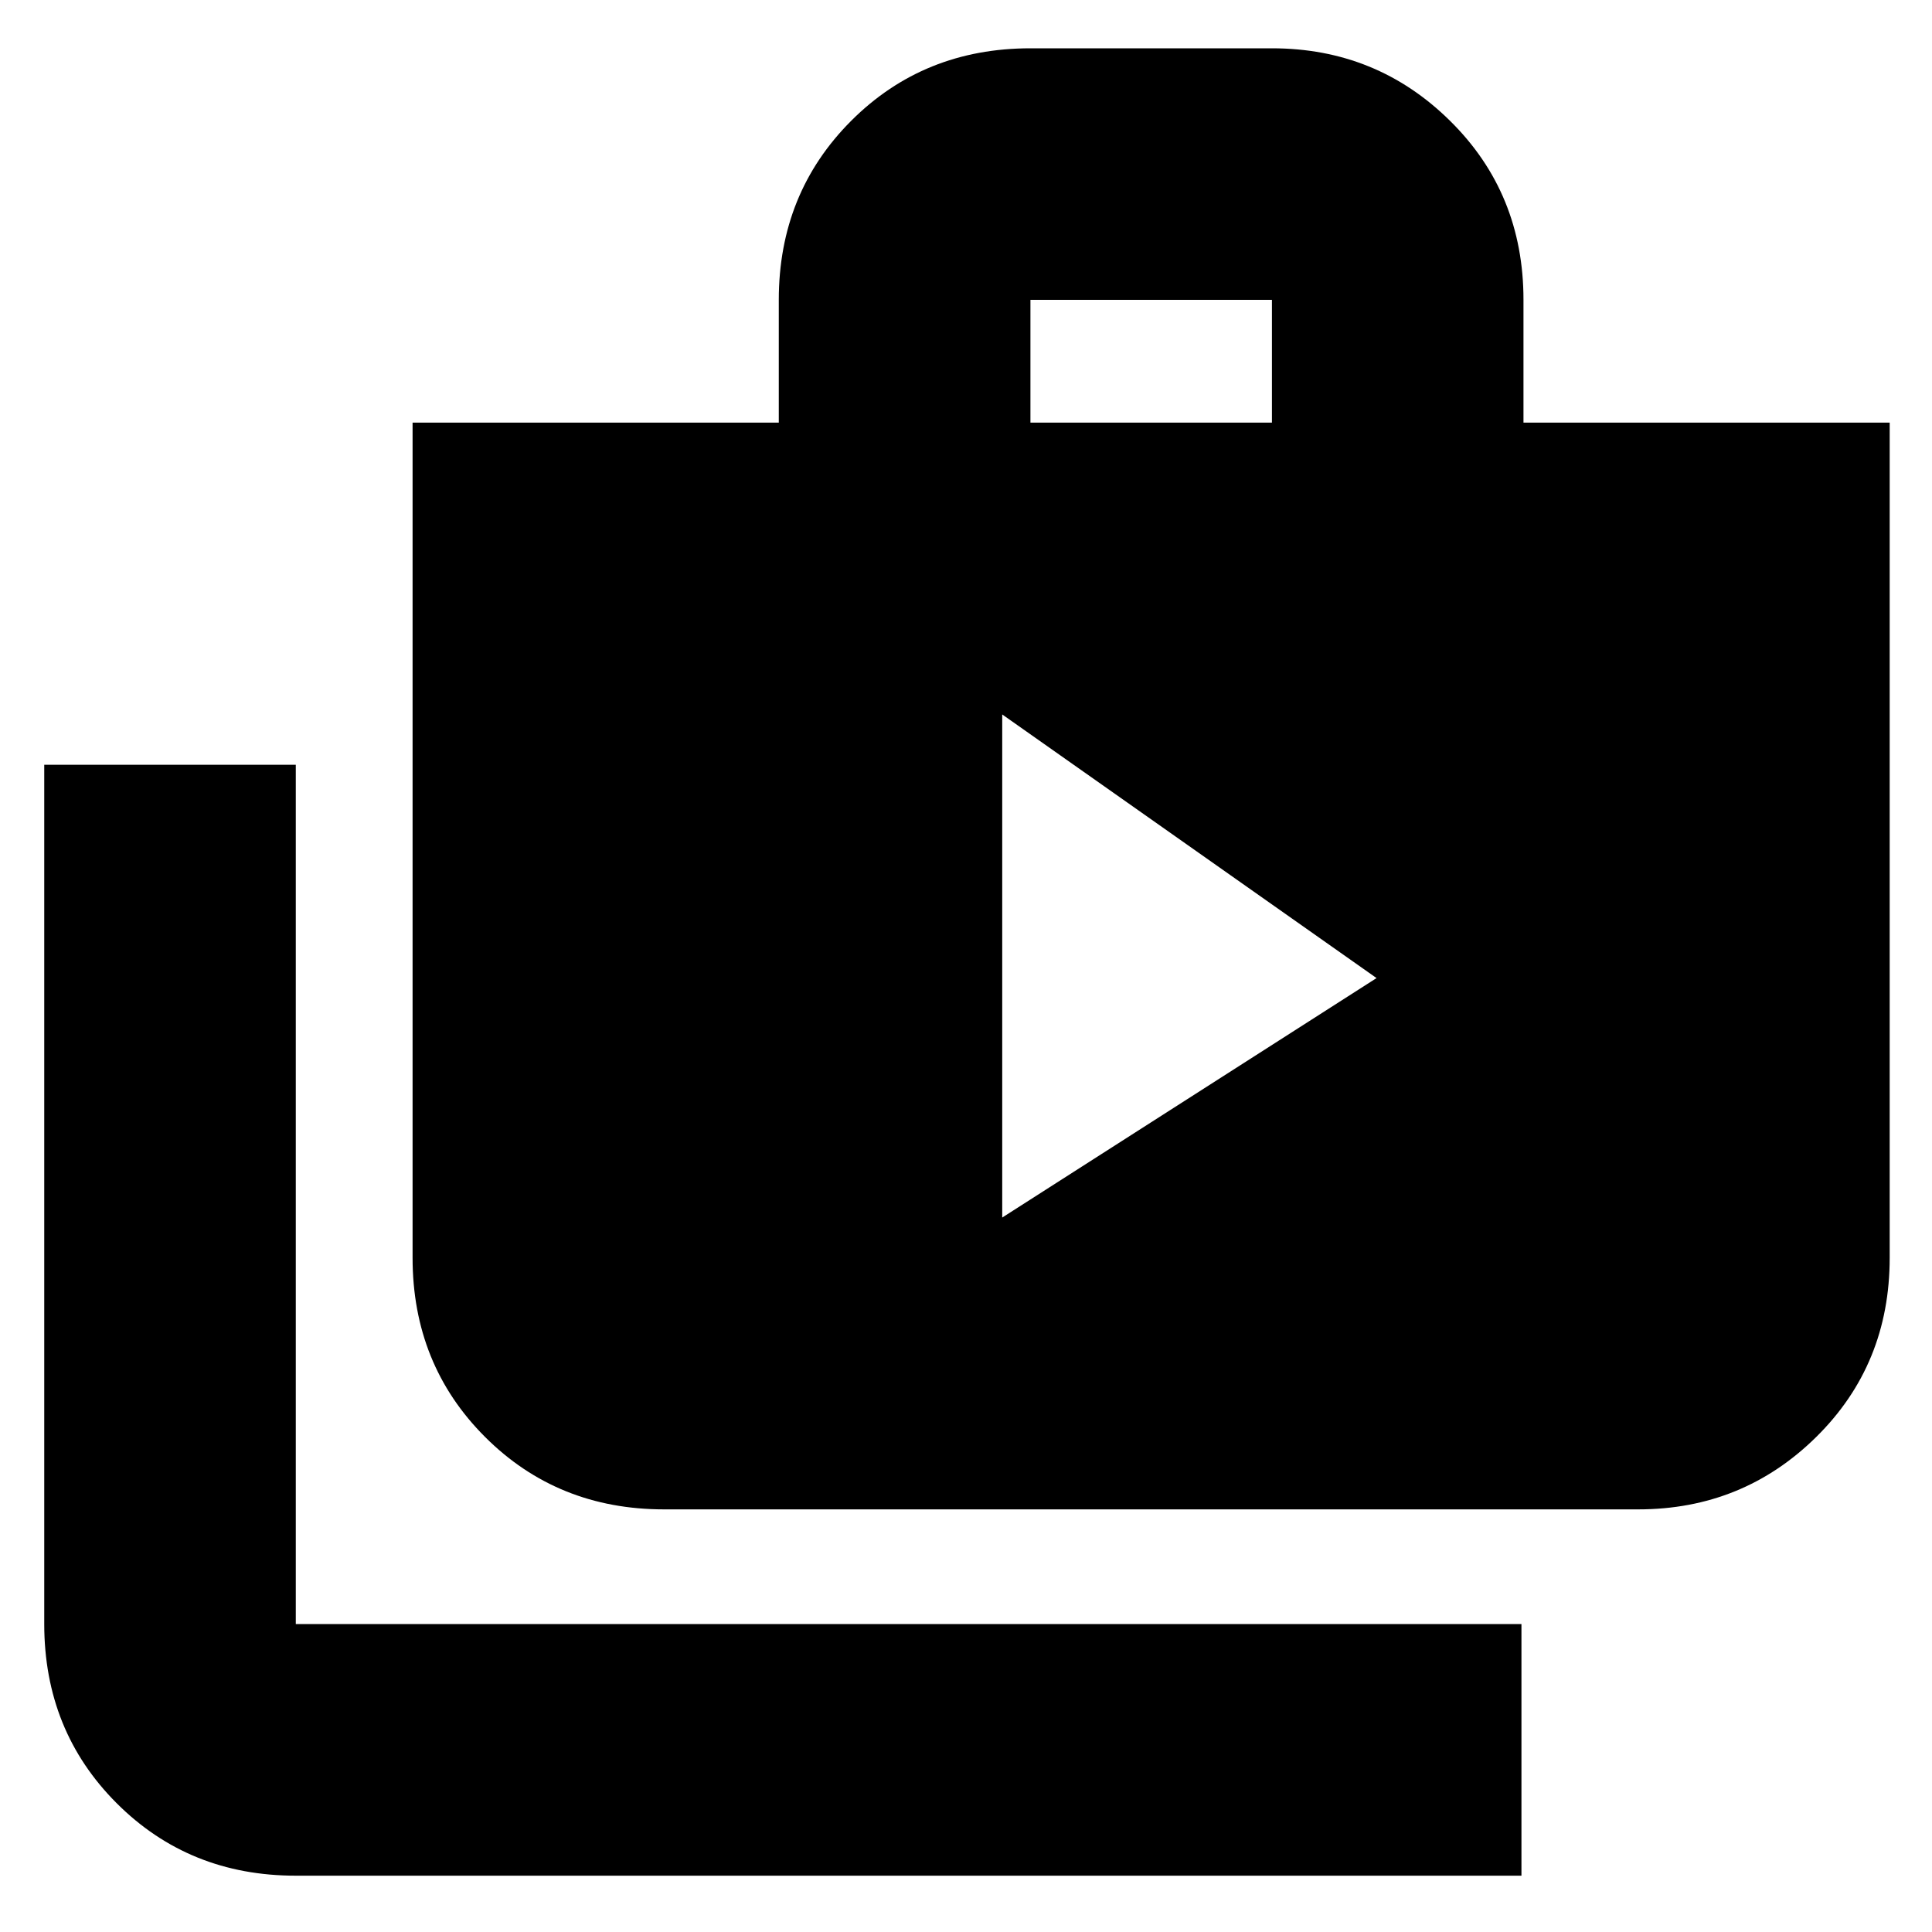 <svg xmlns="http://www.w3.org/2000/svg" height="20" width="20"><path d="m10.375 12.604 3.875-2.479-3.875-2.729Zm5.375 6.813H3.062q-1.104 0-1.854-.75t-.75-1.855V7.917h2.604v8.895H15.75Zm-8.875-3.792q-1.104 0-1.854-.75t-.75-1.854V4.375h3.791V3.104q0-1.104.75-1.854T10.667.5h2.5q1.083 0 1.843.75.761.75.761 1.854v1.271h3.791v8.646q0 1.104-.76 1.854t-1.844.75Zm3.792-11.25h2.5V3.104h-2.5Z"/></svg>